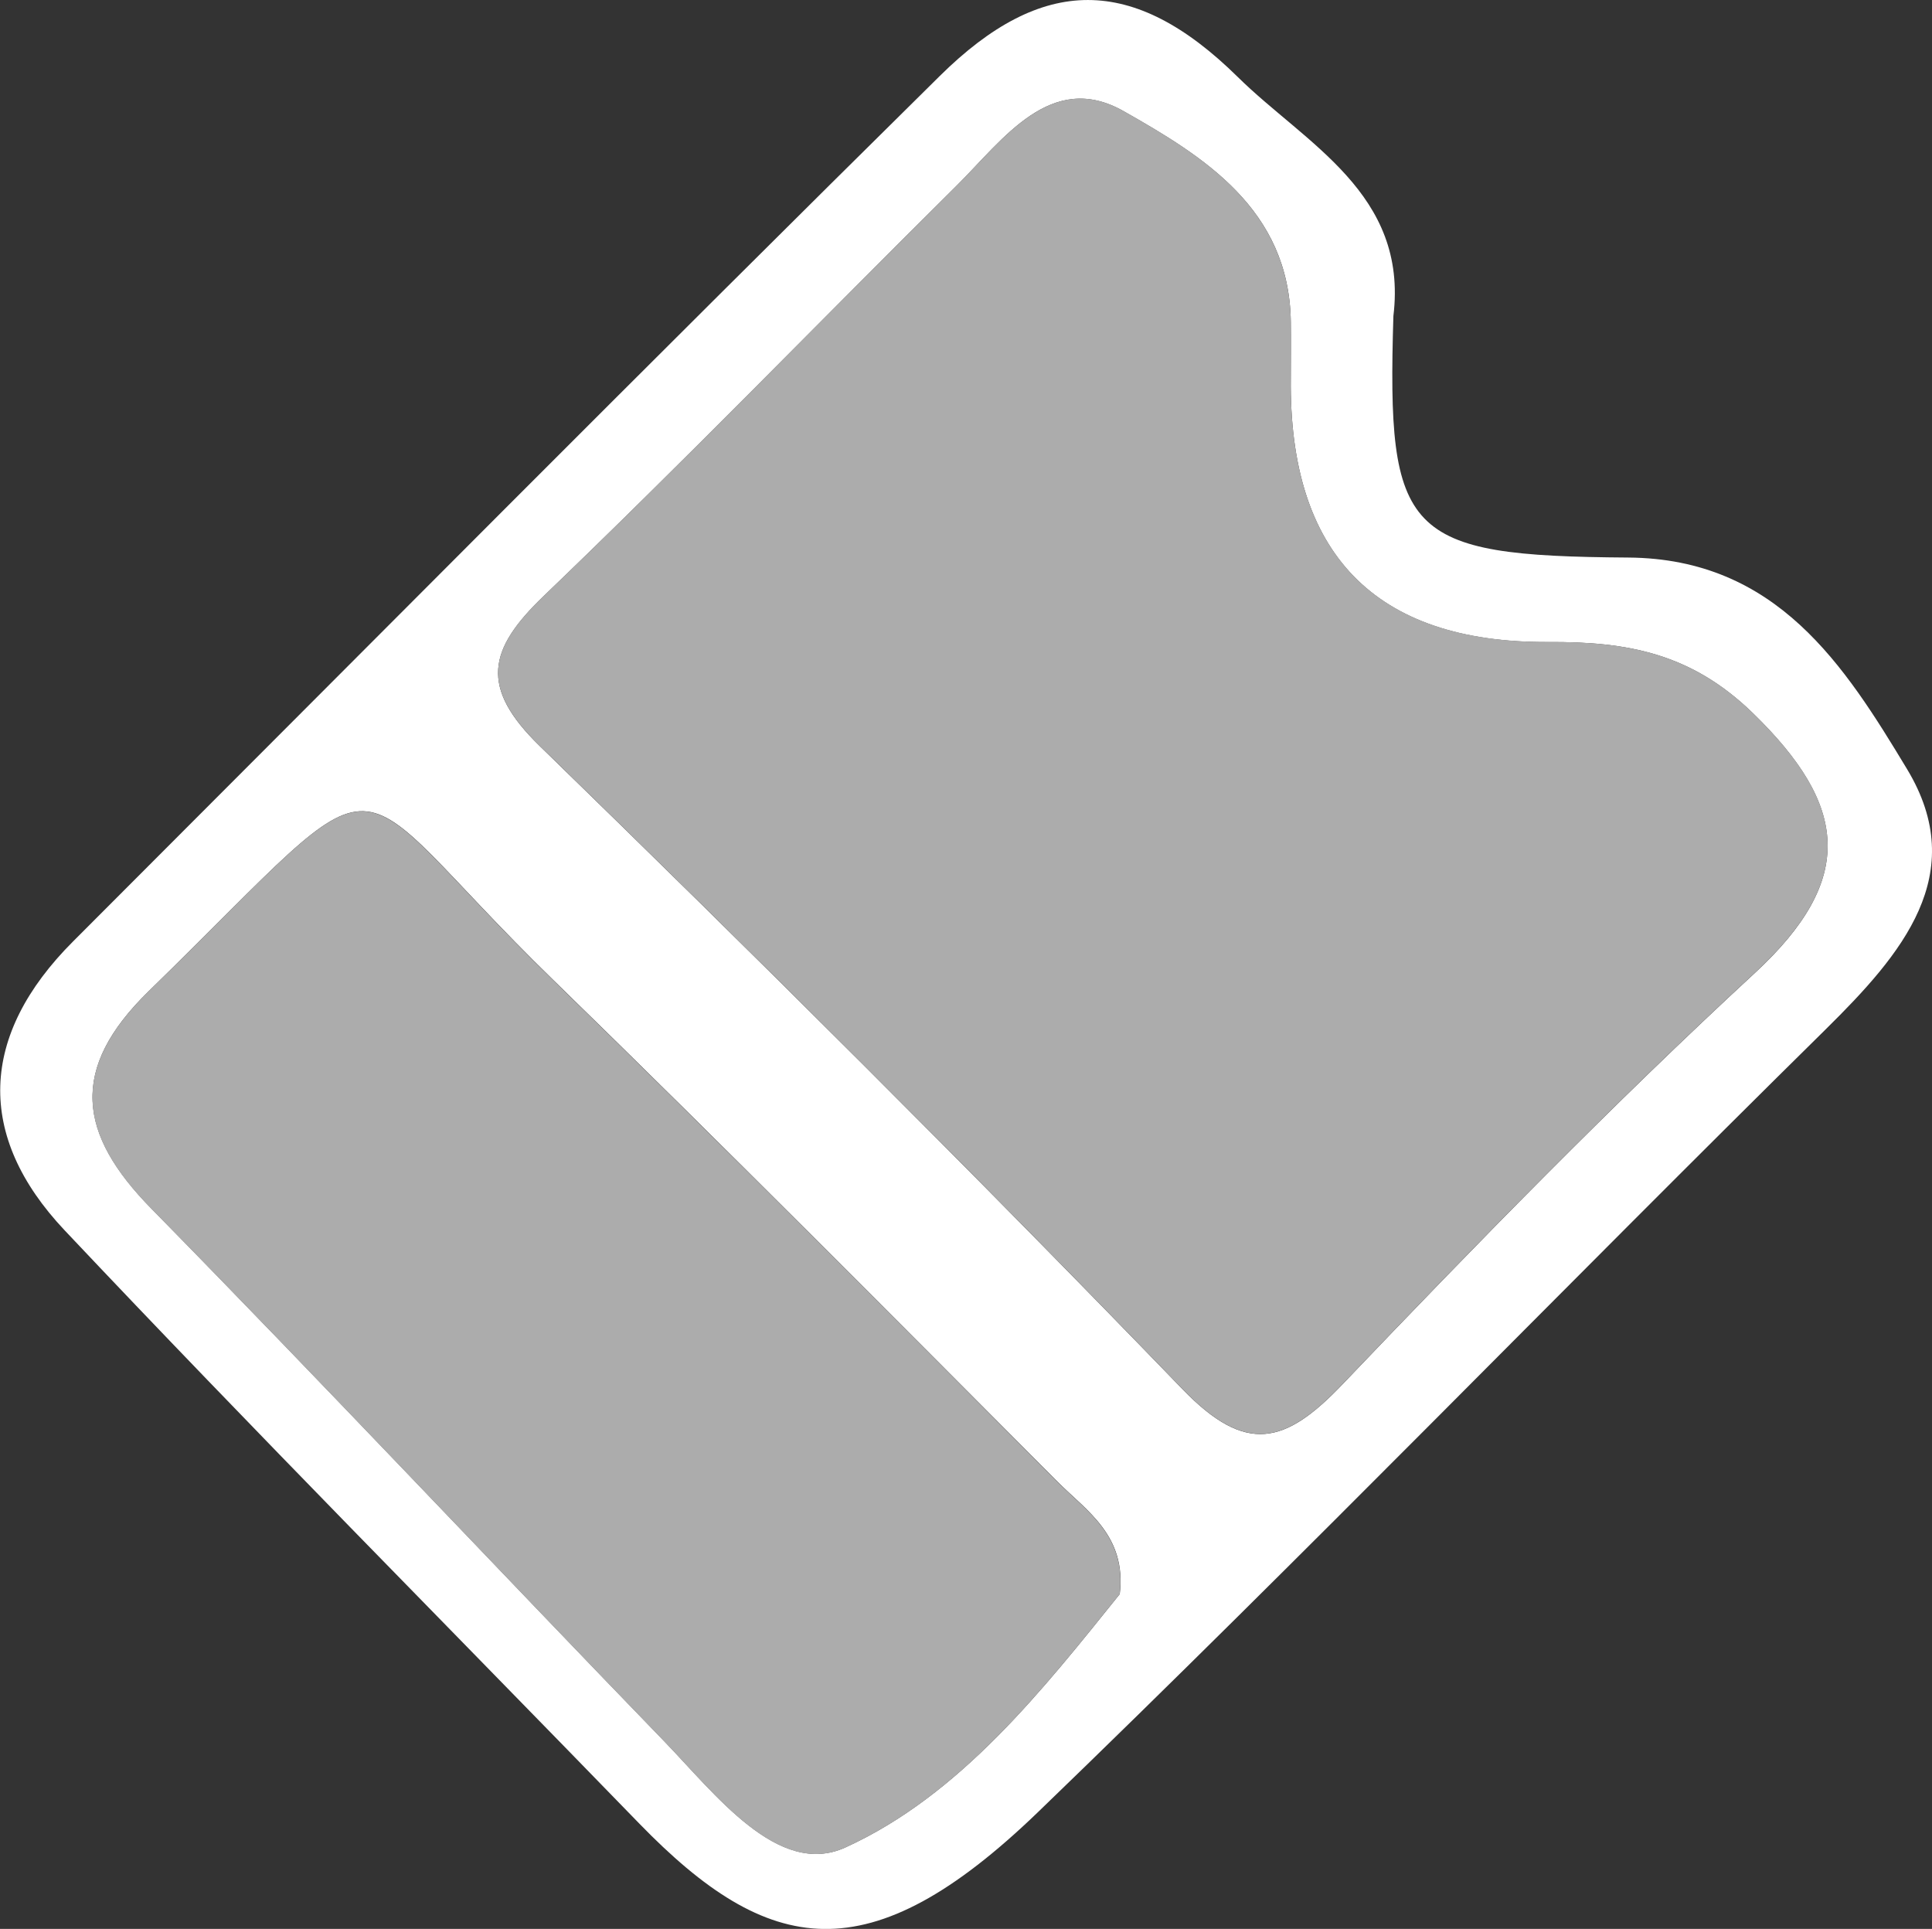 <?xml version="1.0" encoding="UTF-8"?>
<svg id="Calque_2" data-name="Calque 2" xmlns="http://www.w3.org/2000/svg" viewBox="0 0 163.46 163.19">
  <rect x="0" y="0" width="163.46" height="163.19" fill="#333333" stroke="none"/>
  <defs>
    <style>
      .cls-1 {
        fill: #fff;
      }

      .cls-1, .cls-2 {
        stroke-width: 0px;
      }

      .cls-2 {
        fill: #acacac;
      }
    </style>
  </defs>
  <g id="Calque_1-2" data-name="Calque 1">
    <g>
      <path class="cls-1" d="m117.89,26.74c-.56,18.53.92,20.3,19.87,20.43,12.59.09,18.33,9.18,23.59,17.9,5.37,8.9-.46,15.67-6.85,21.98-22.32,22-44.13,44.51-66.68,66.26-14.32,13.81-22.8,12.23-33.74.96-16.22-16.71-32.63-33.24-48.61-50.18-7.54-7.99-7.22-16.51.71-24.44C30.6,55.22,54.94,30.69,79.52,6.42c8.64-8.54,16.37-8.61,25.21.1,5.72,5.64,14.42,9.85,13.16,20.22Zm-8.68,5.26c0-1.6.02-3.2,0-4.8-.14-9.52-7.42-13.98-14.14-17.79-6.15-3.49-10.2,2.39-14.11,6.28-11.67,11.57-23.1,23.37-34.96,34.74-4.72,4.53-5.43,7.72-.34,12.68,18.38,17.88,36.56,35.97,54.38,54.41,5.4,5.59,8.71,4.66,13.54-.4,11.34-11.88,22.83-23.66,34.89-34.8,8.6-7.95,7.87-14.18-.18-22-5.22-5.06-10.6-6.04-17.3-6-14.74.08-21.95-7.55-21.78-22.31Zm-14.47,102.86c.59-4.94-2.79-7.02-5.24-9.48-14.17-14.22-28.31-28.47-42.69-42.47-18.79-18.29-12.64-20.11-34.22.94-6.77,6.6-5.99,12.08.24,18.42,14.59,14.86,28.86,30.05,43.34,45.01,4.34,4.48,9.67,11.6,15.35,9.02,9.72-4.42,16.72-13.36,23.23-21.45Z"/>
      <path class="cls-2" d="m109.21,32c-.17,14.76,7.04,22.38,21.78,22.31,6.69-.03,12.08.94,17.3,6,8.05,7.81,8.79,14.05.18,22-12.06,11.14-23.55,22.92-34.89,34.8-4.83,5.06-8.14,5.99-13.54.4-17.82-18.44-36.01-36.53-54.38-54.41-5.09-4.95-4.38-8.15.34-12.68,11.86-11.37,23.29-23.17,34.96-34.74,3.92-3.89,7.97-9.76,14.11-6.28,6.72,3.81,13.99,8.28,14.14,17.79.02,1.6,0,3.2,0,4.8Z"/>
      <path class="cls-2" d="m94.74,134.86c-6.51,8.09-13.5,17.03-23.23,21.45-5.68,2.58-11.01-4.54-15.35-9.02-14.49-14.97-28.75-30.15-43.34-45.01-6.23-6.34-7.01-11.81-.24-18.42,21.58-21.05,15.43-19.23,34.22-.94,14.38,14,28.53,28.25,42.69,42.47,2.45,2.46,5.83,4.54,5.24,9.48Z"/>
    </g>
  </g>
</svg>